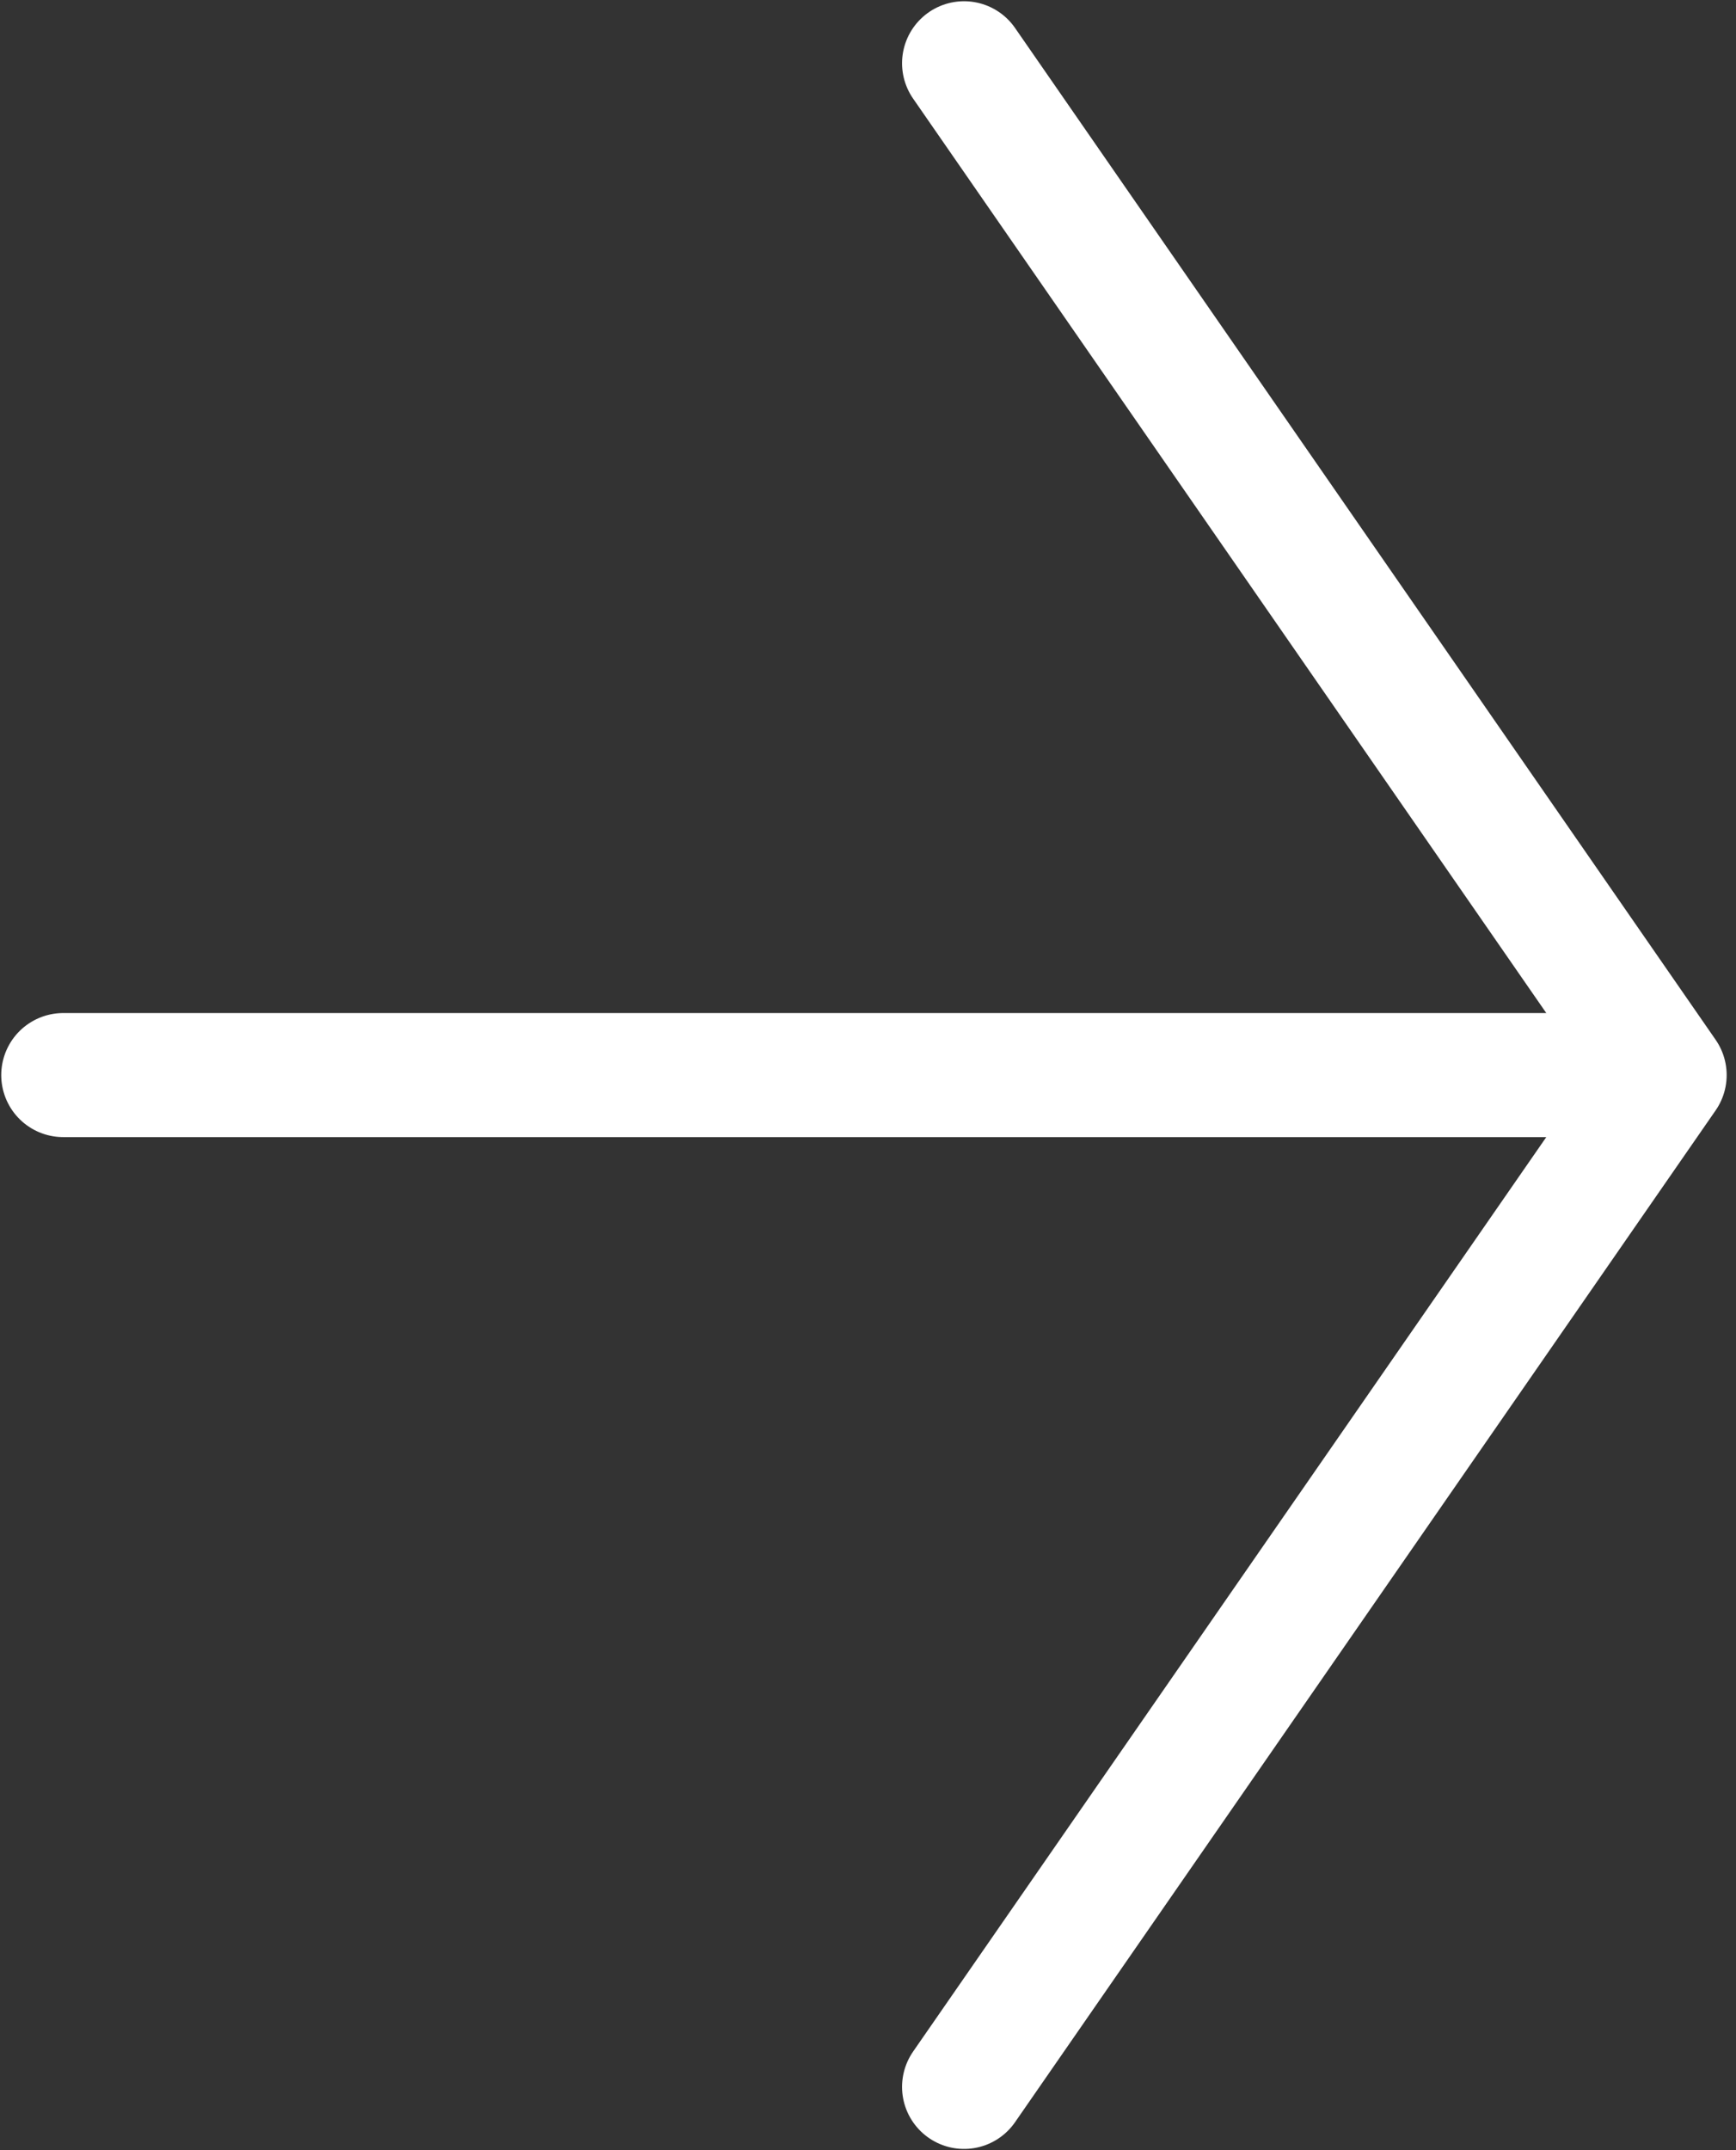 <svg width="21" height="26" viewBox="0 0 21 26" fill="none" xmlns="http://www.w3.org/2000/svg">
<rect x="0" y="0" width="21" height="26" fill="#333333" stroke="none"/>
<path d="M20.137 13L0.765 13M11.662 25.235L20.137 13L11.662 0.765" stroke="white" stroke-width="1.5" stroke-linecap="round" stroke-linejoin="round"/>
</svg>
